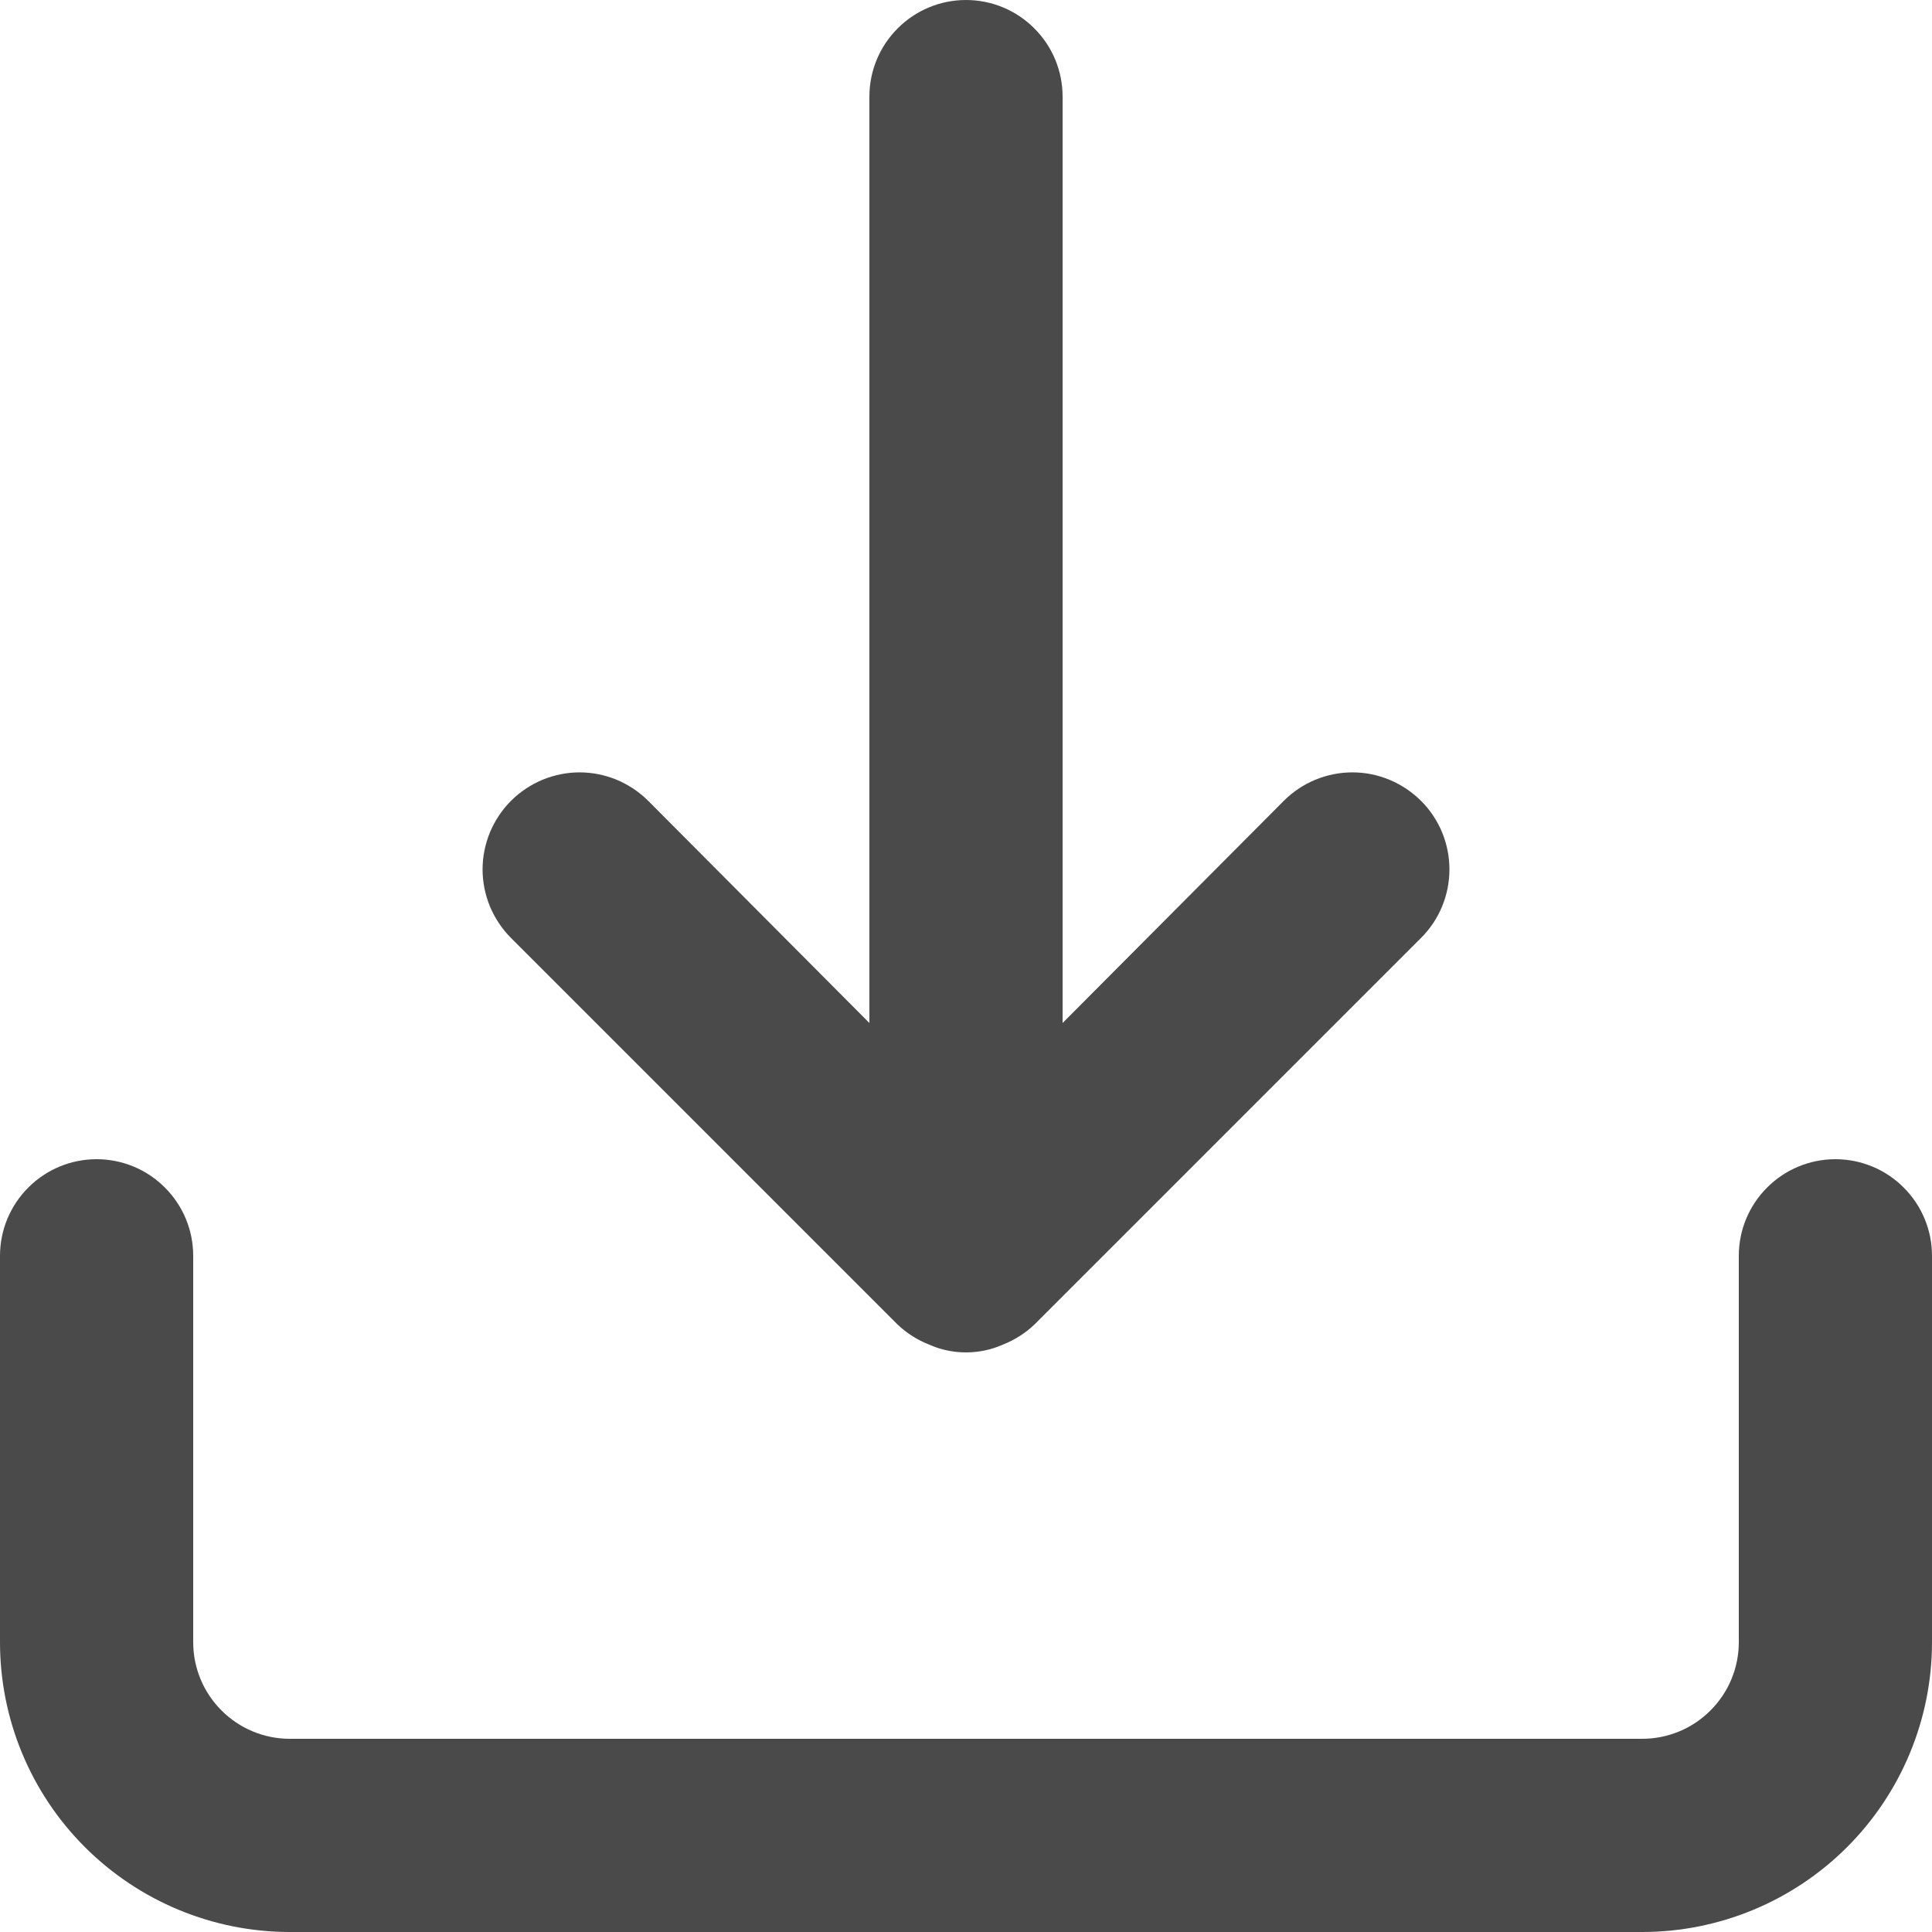 <svg width="18" height="18" viewBox="0 0 18 18" fill="none" xmlns="http://www.w3.org/2000/svg">
<path d="M17.1 10.8C16.861 10.8 16.632 10.895 16.464 11.064C16.295 11.232 16.2 11.461 16.2 11.7V15.3C16.2 15.539 16.105 15.768 15.936 15.936C15.768 16.105 15.539 16.2 15.3 16.2H2.7C2.461 16.2 2.232 16.105 2.064 15.936C1.895 15.768 1.8 15.539 1.8 15.3V11.7C1.8 11.461 1.705 11.232 1.536 11.064C1.368 10.895 1.139 10.8 0.9 10.8C0.661 10.8 0.432 10.895 0.264 11.064C0.095 11.232 0 11.461 0 11.7V15.3C0 16.016 0.284 16.703 0.791 17.209C1.297 17.715 1.984 18 2.7 18H15.3C16.016 18 16.703 17.715 17.209 17.209C17.715 16.703 18 16.016 18 15.3V11.7C18 11.461 17.905 11.232 17.736 11.064C17.568 10.895 17.339 10.8 17.1 10.8ZM8.361 12.339C8.447 12.421 8.548 12.485 8.658 12.528C8.766 12.576 8.882 12.6 9 12.6C9.118 12.6 9.234 12.576 9.342 12.528C9.452 12.485 9.553 12.421 9.639 12.339L13.239 8.739C13.409 8.57 13.504 8.34 13.504 8.1C13.504 7.86 13.409 7.63 13.239 7.461C13.069 7.292 12.84 7.196 12.6 7.196C12.36 7.196 12.13 7.292 11.961 7.461L9.9 9.531V0.9C9.9 0.661 9.805 0.432 9.636 0.264C9.468 0.095 9.239 0 9 0C8.761 0 8.532 0.095 8.364 0.264C8.195 0.432 8.1 0.661 8.1 0.9V9.531L6.039 7.461C5.955 7.377 5.855 7.311 5.746 7.265C5.636 7.22 5.519 7.196 5.4 7.196C5.281 7.196 5.164 7.22 5.054 7.265C4.945 7.311 4.845 7.377 4.761 7.461C4.677 7.545 4.611 7.645 4.565 7.754C4.52 7.864 4.496 7.981 4.496 8.1C4.496 8.219 4.52 8.336 4.565 8.446C4.611 8.555 4.677 8.655 4.761 8.739L8.361 12.339Z" fill="#4A4A4A"/>
</svg>
